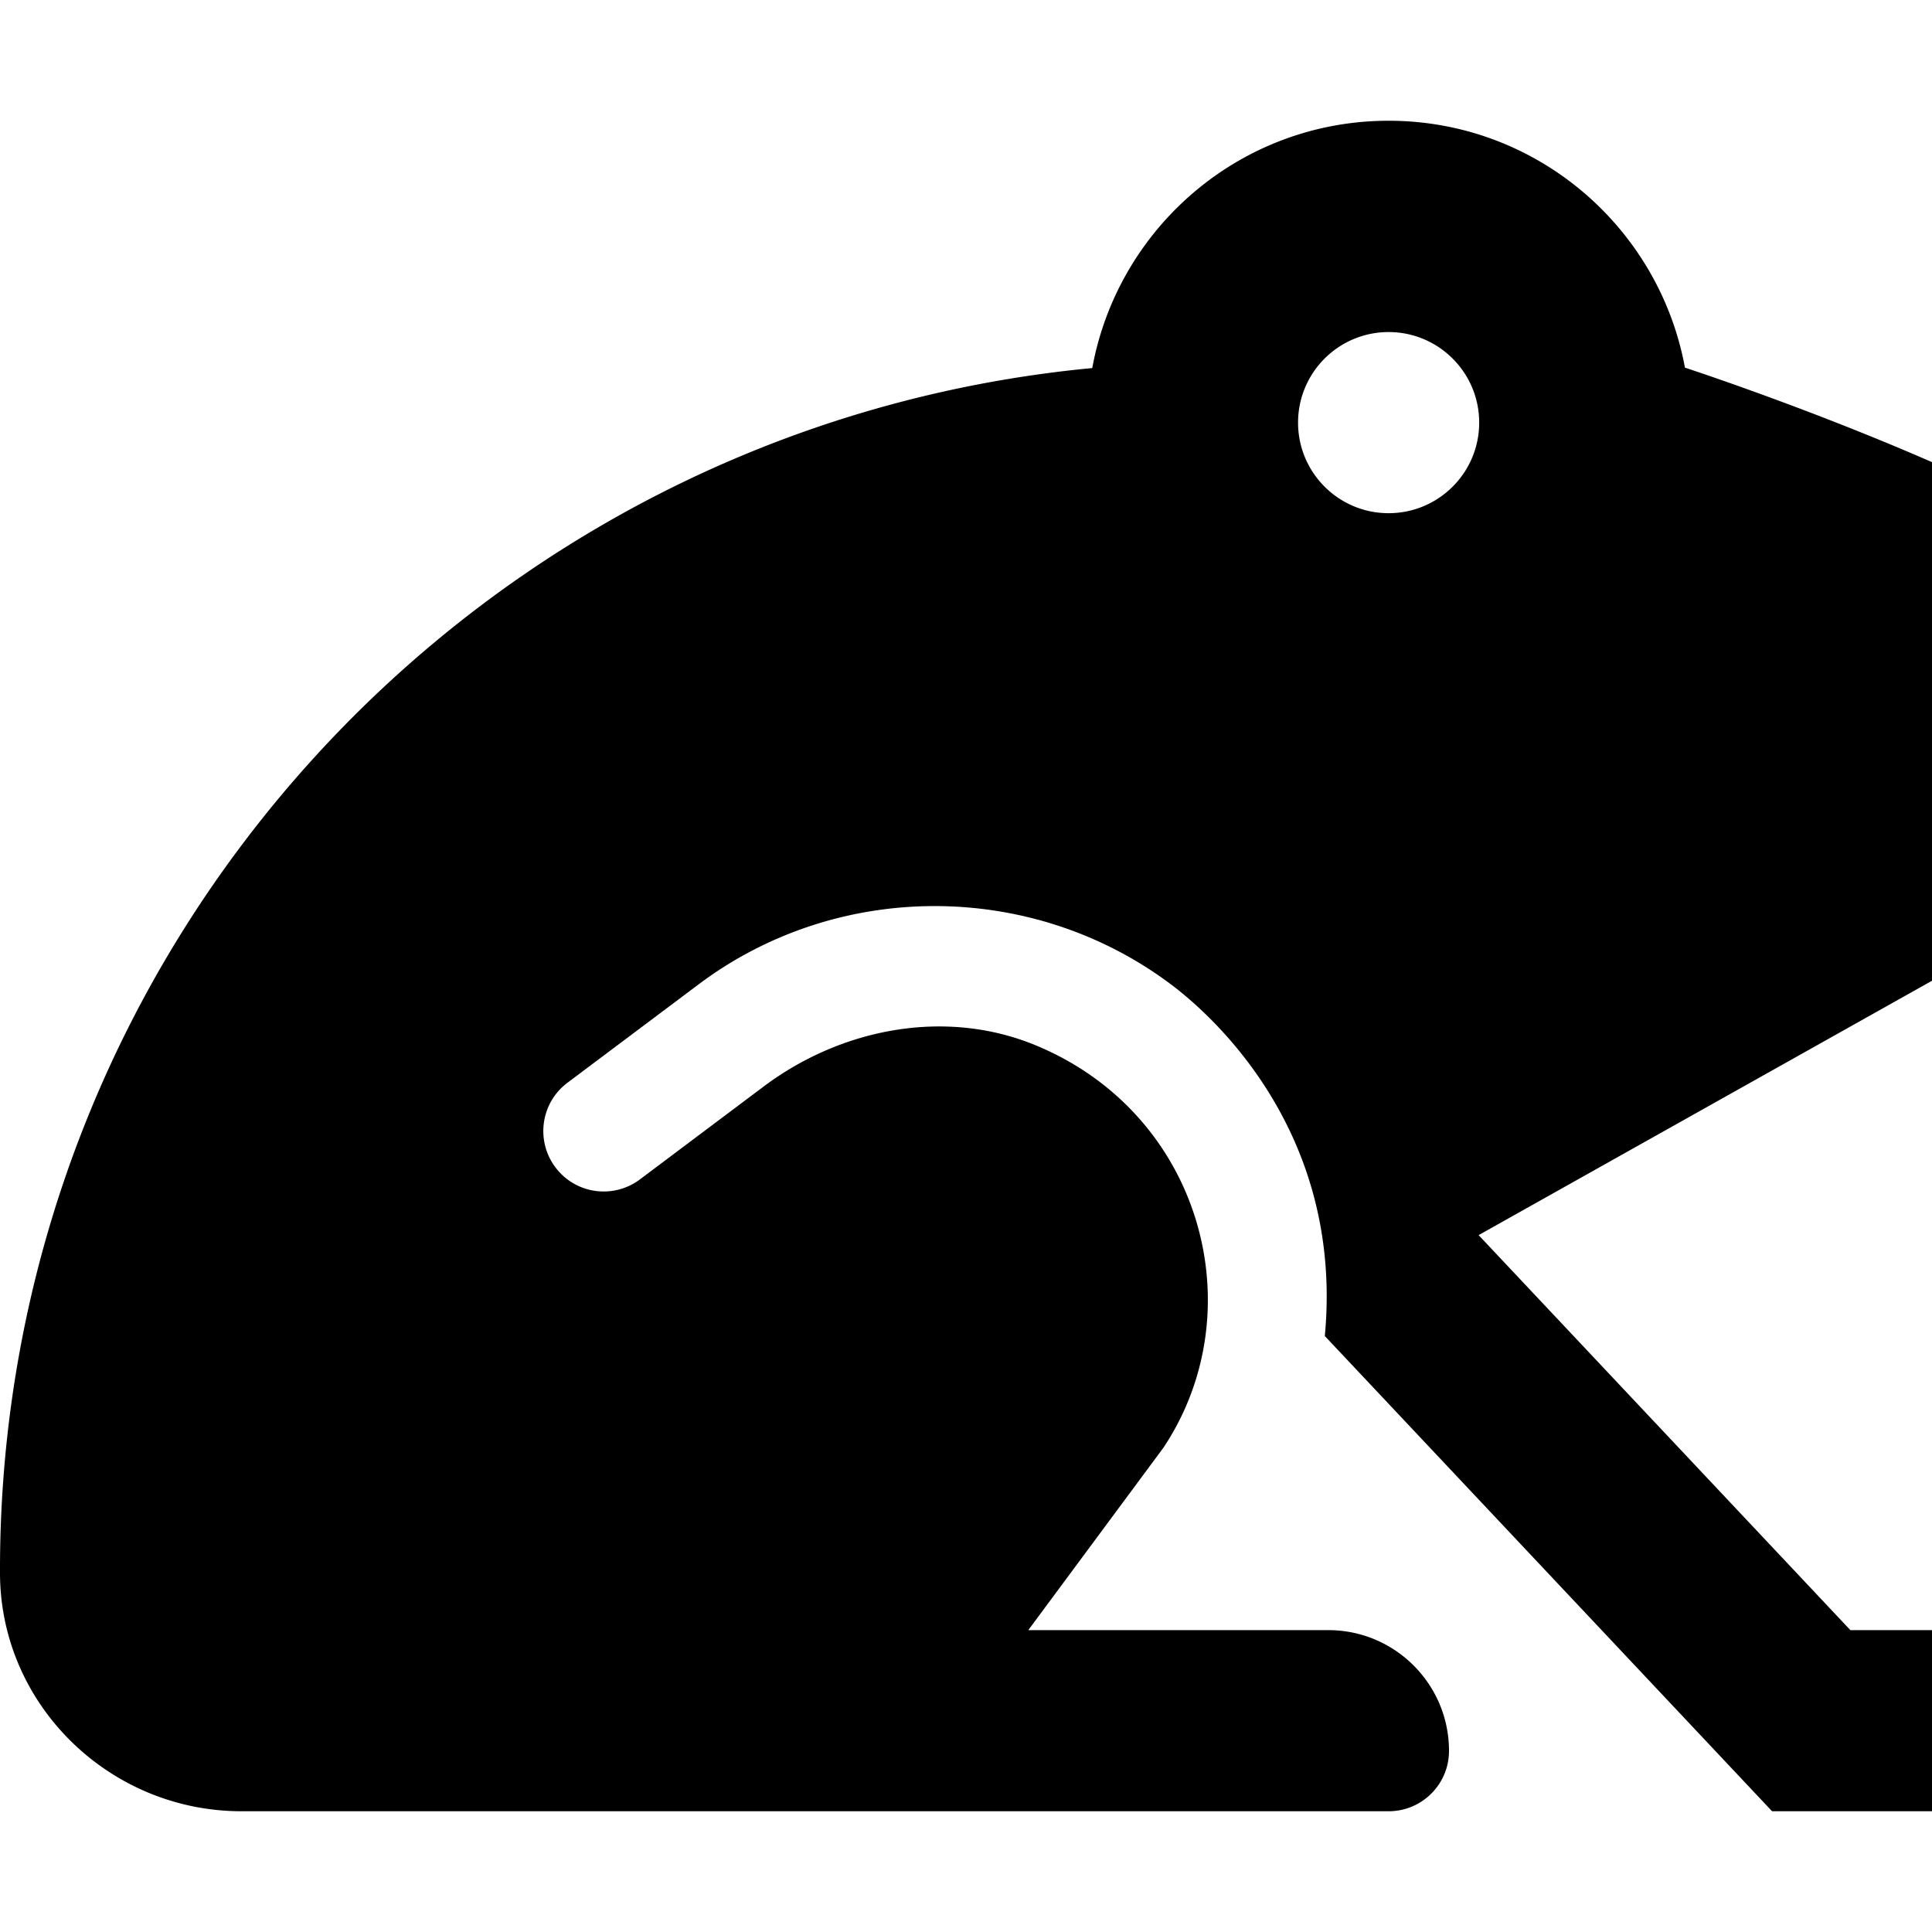 <svg xmlns="http://www.w3.org/2000/svg" version="1.1" viewBox="0 0 512 512" fill="currentColor"><path fill="currentColor" d="M446.53 97.43C439.67 60.23 407.19 32 368 32c-39.23 0-71.72 28.29-78.54 65.54C126.75 112.96-.5 250.12 0 416.98C.11 451.9 29.08 480 64 480h304c8.84 0 16-7.16 16-16c0-17.67-14.33-32-32-32h-79.49l35.8-48.33c24.14-36.23 10.35-88.28-33.71-106.6c-23.89-9.93-51.55-4.65-72.24 10.88l-32.76 24.59c-7.06 5.31-17.09 3.91-22.41-3.19c-5.3-7.08-3.88-17.11 3.19-22.41l34.78-26.09c36.84-27.66 88.28-27.62 125.13 0c10.87 8.15 45.87 39.06 40.8 93.21L469.62 480H560c8.84 0 16-7.16 16-16c0-17.67-14.33-32-32-32h-53.63l-98.52-104.68l154.44-86.65A58.16 58.16 0 0 0 576 189.94c0-21.4-11.72-40.95-30.48-51.23c-40.56-22.22-98.99-41.28-98.99-41.28M368 136c-13.26 0-24-10.75-24-24c0-13.26 10.74-24 24-24c13.25 0 24 10.74 24 24c0 13.25-10.75 24-24 24"/></svg>